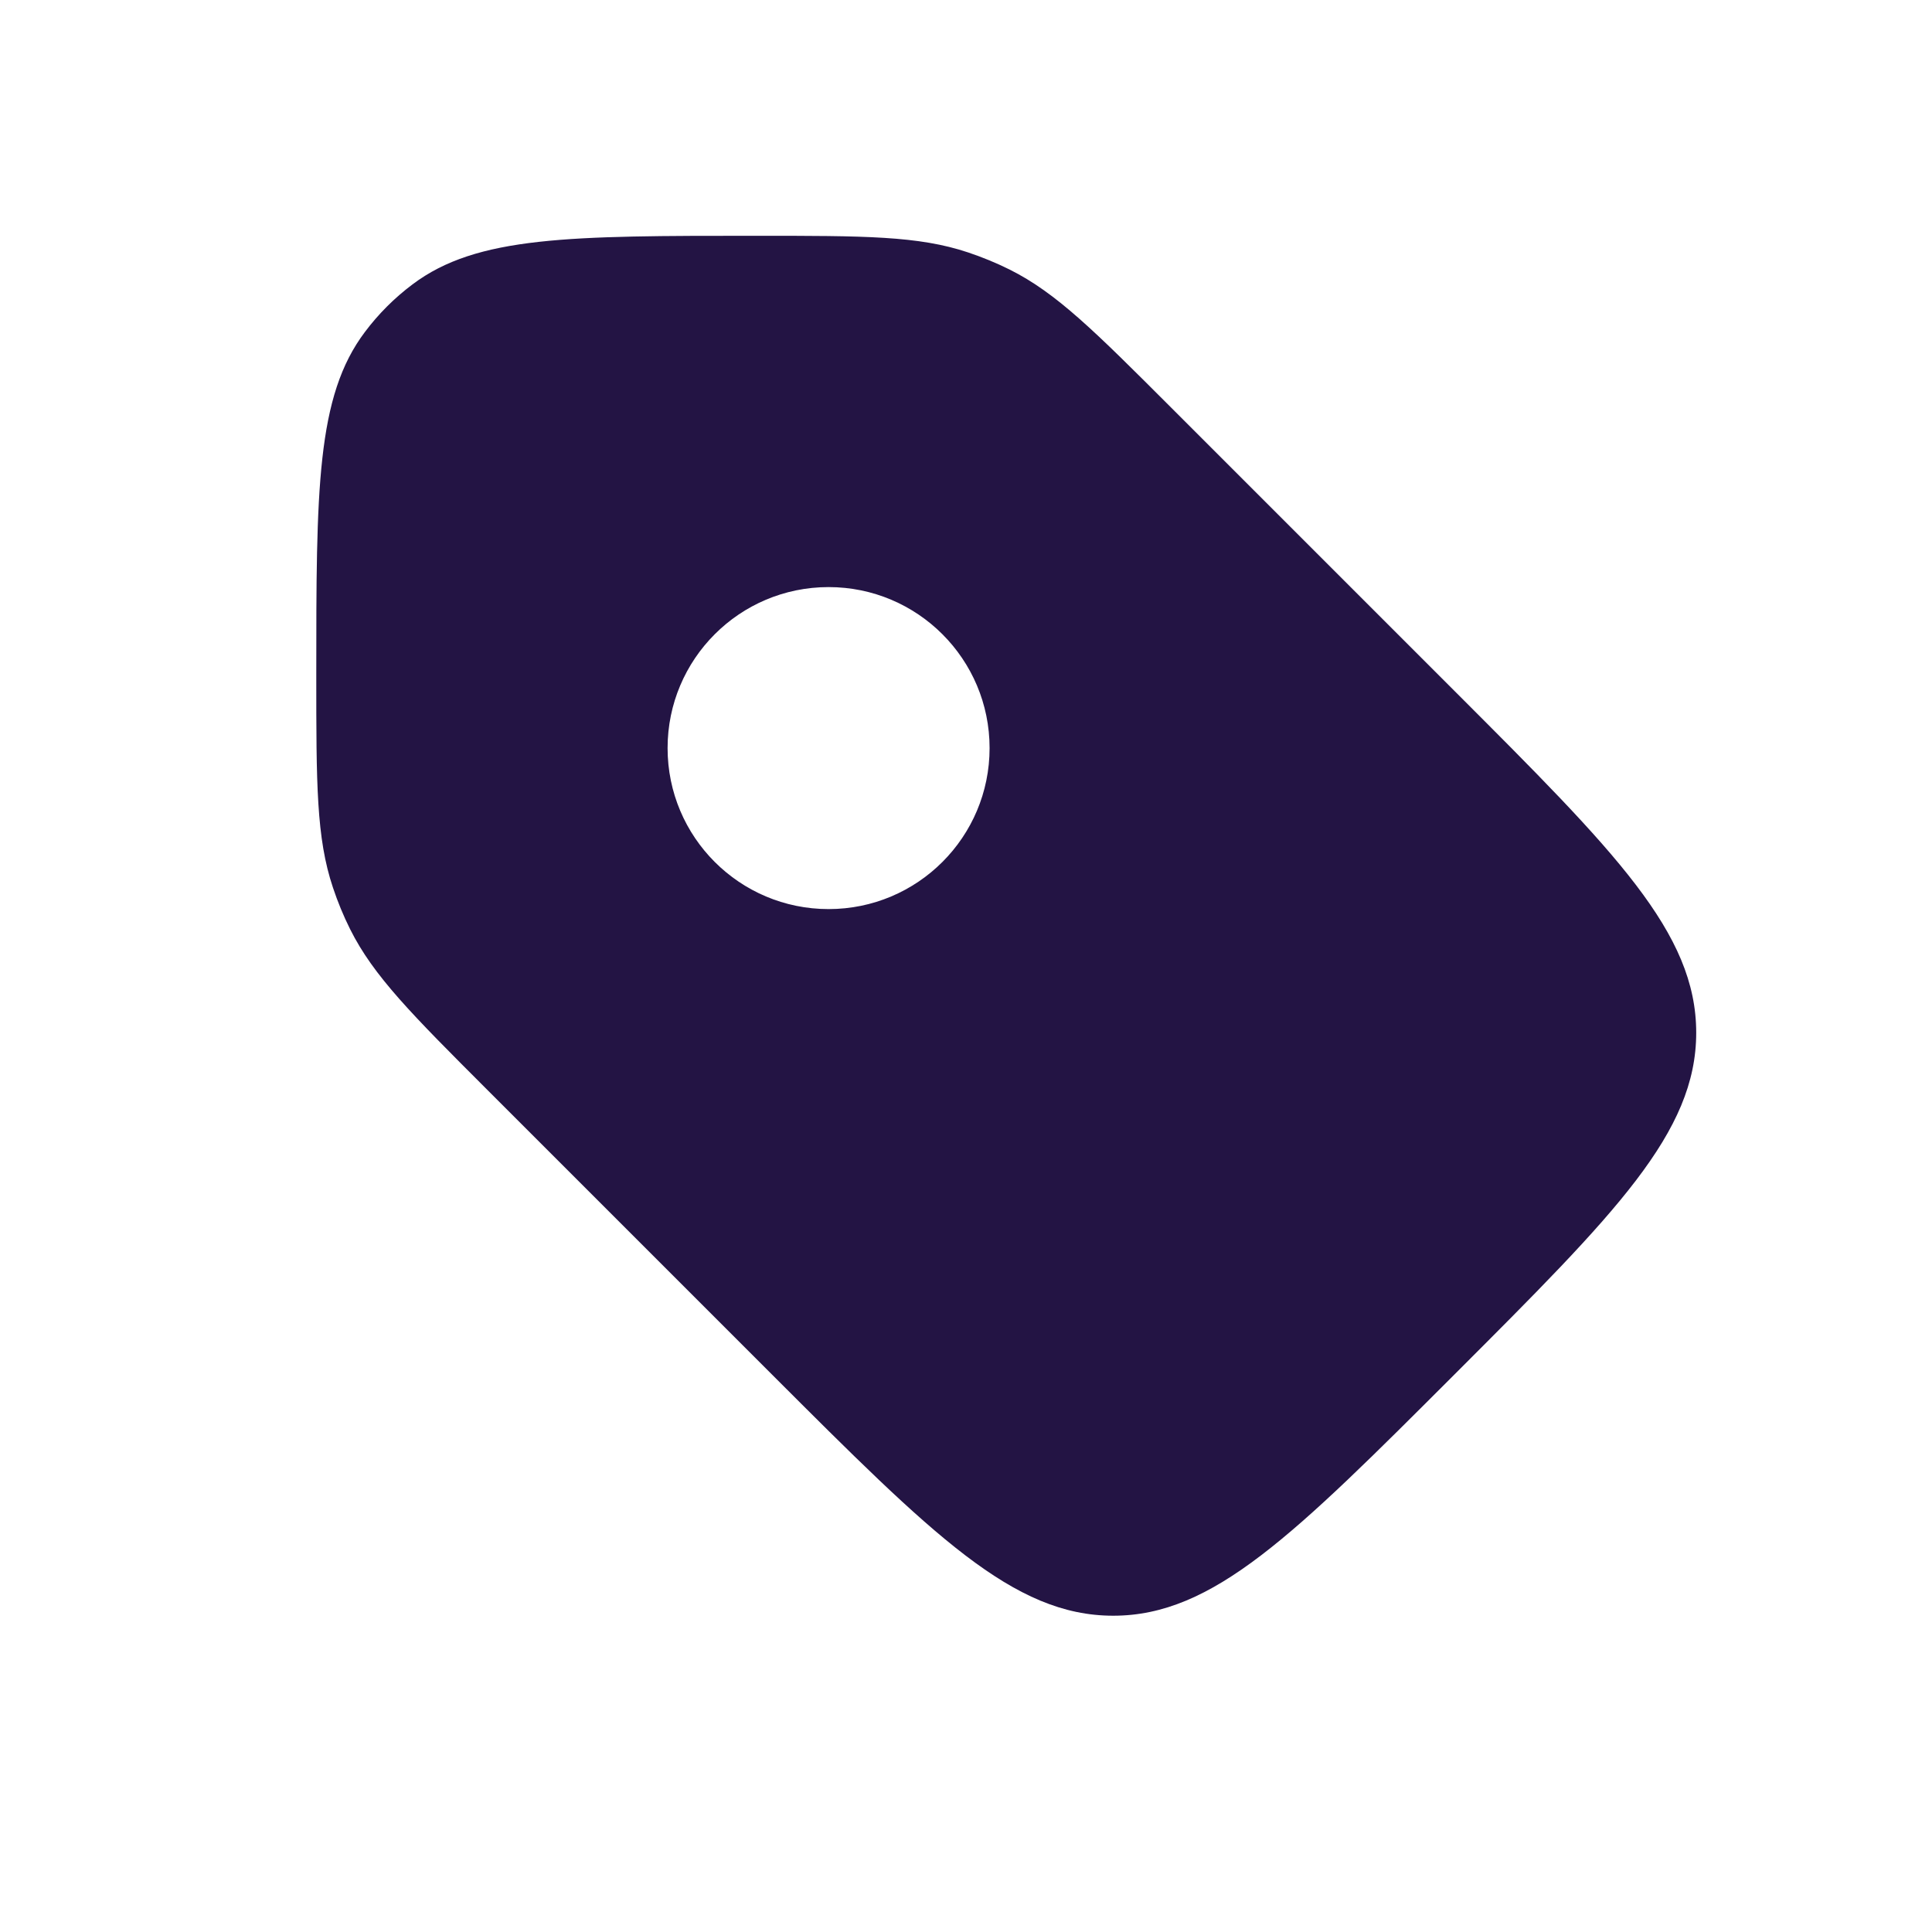 <svg width="24" height="24" viewBox="0 0 24 24" fill="none" xmlns="http://www.w3.org/2000/svg">
<path fill-rule="evenodd" clip-rule="evenodd" d="M9.586 17.071L6.064 13.549C5.115 12.6 4.64 12.125 4.349 11.542C4.266 11.376 4.195 11.203 4.136 11.026C3.929 10.409 3.929 9.738 3.929 8.395C3.929 6.082 3.929 4.925 4.533 4.124C4.701 3.9 4.9 3.701 5.124 3.533C5.925 2.929 7.082 2.929 9.395 2.929C10.738 2.929 11.409 2.929 12.027 3.136C12.203 3.195 12.376 3.266 12.543 3.349C13.125 3.64 13.6 4.115 14.549 5.064L18.071 8.586C20.071 10.586 21.071 11.586 21.071 12.829C21.071 14.071 20.071 15.071 18.071 17.071C16.071 19.071 15.071 20.071 13.829 20.071C12.586 20.071 11.586 19.071 9.586 17.071ZM10.293 11.293C11.398 11.293 12.293 10.398 12.293 9.293C12.293 8.189 11.398 7.293 10.293 7.293C9.188 7.293 8.293 8.189 8.293 9.293C8.293 10.398 9.188 11.293 10.293 11.293Z" fill="#231444"/>
</svg>
